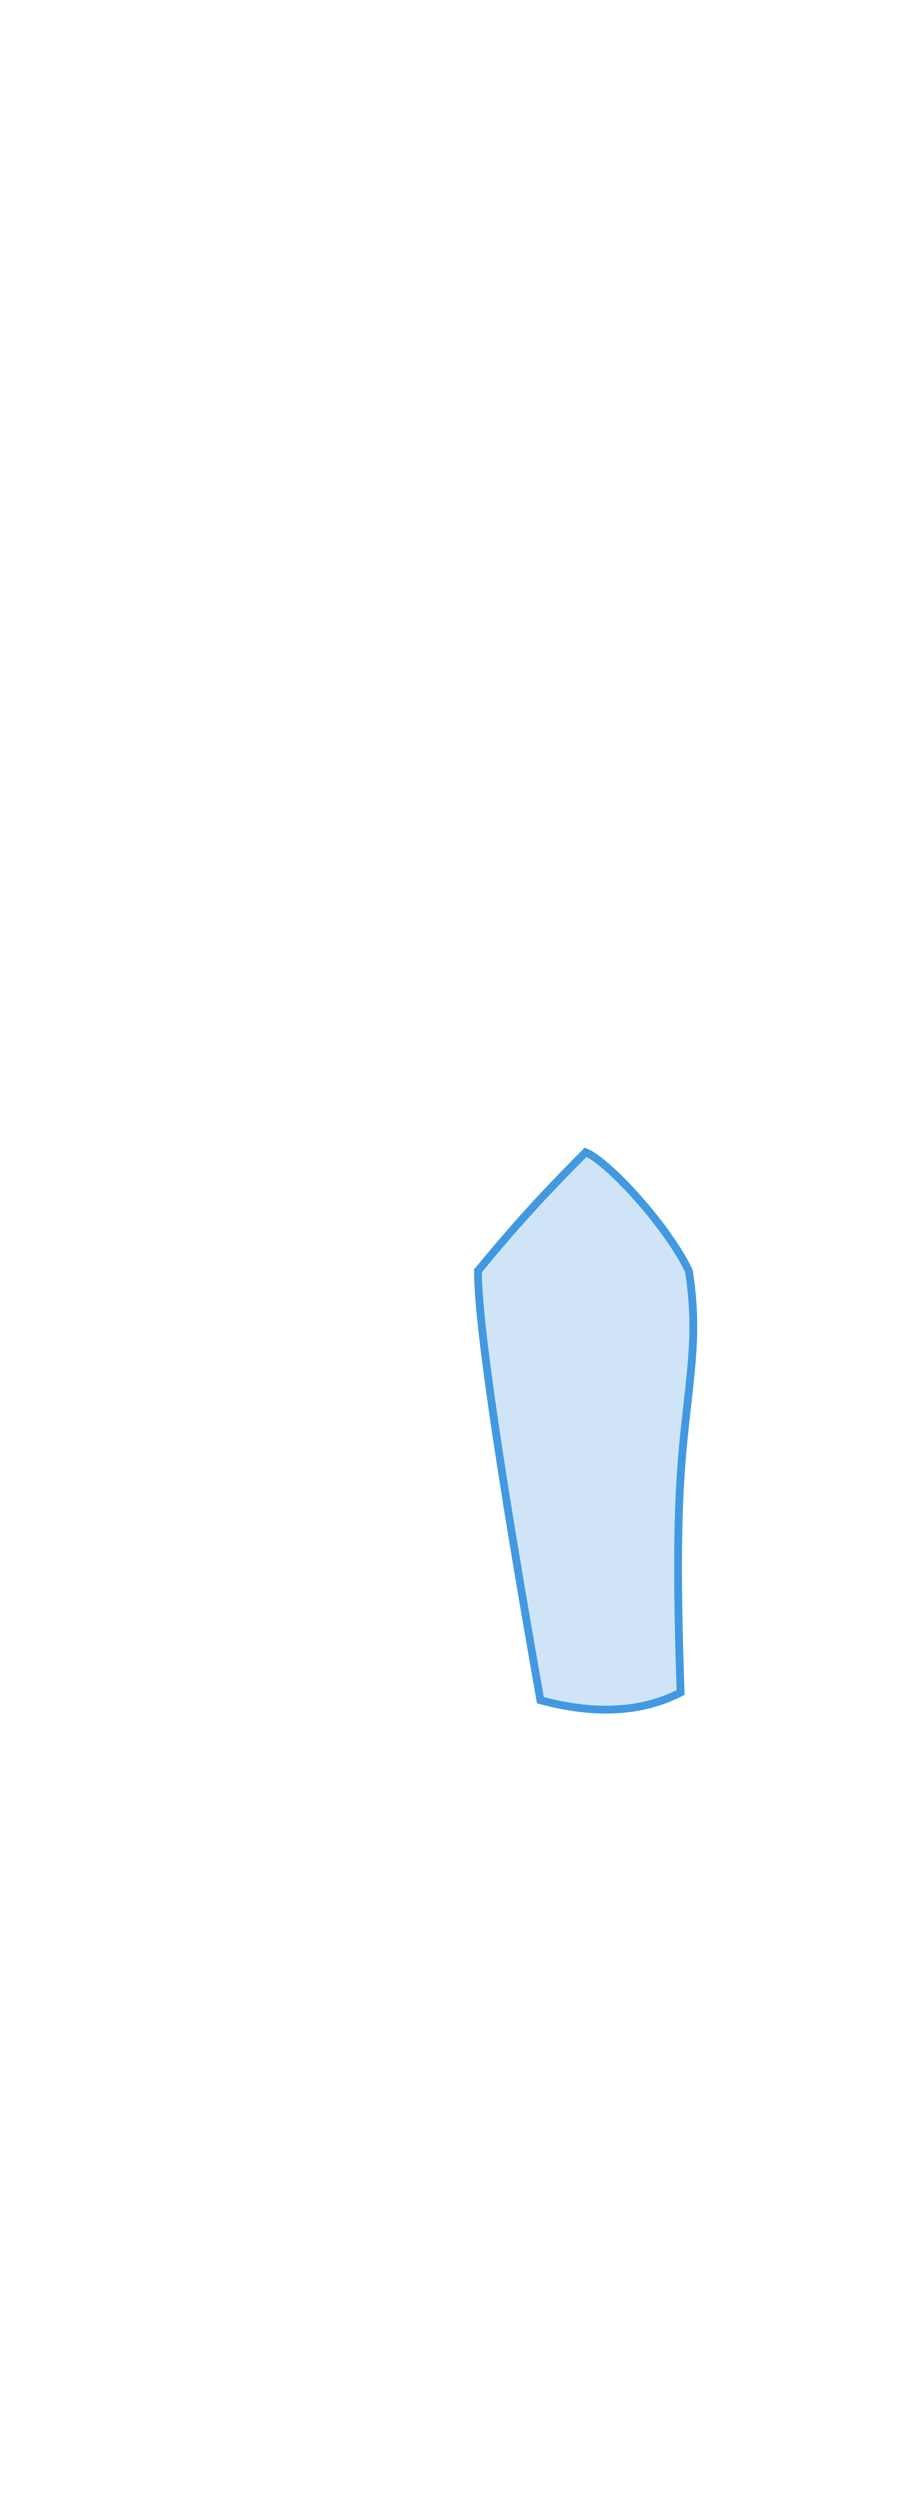 <?xml version="1.0" encoding="UTF-8"?>
 <svg width="235px" height="639px" viewBox="0 0 235 639" version="1.1" xmlns="http://www.w3.org/2000/svg" xmlns:xlink="http://www.w3.org/1999/xlink">
    <title>Left Leg</title>
    <g id="Page-1" stroke="none" stroke-width="1" fill="none" fill-rule="evenodd" fill-opacity="0.25">
        <g id="Female/Front/Focus"   fill="#4299E1" stroke="#4299E1" stroke-width="2">
            <path d="M122.216,324.842 C122.216,337.813 127.538,374.389 138.182,434.57 C152.149,438.36 164.099,437.709 174.034,432.616 C173.076,403.562 173.076,385.237 174.816,367.83 C176.557,350.423 178.615,340.588 176.153,324.842 C170.775,313.534 155.734,297.013 149.752,294.516 C141.596,302.741 133.584,310.977 122.216,324.842 Z" id="Left-Leg"  ></path>
        </g>
    </g>
</svg>